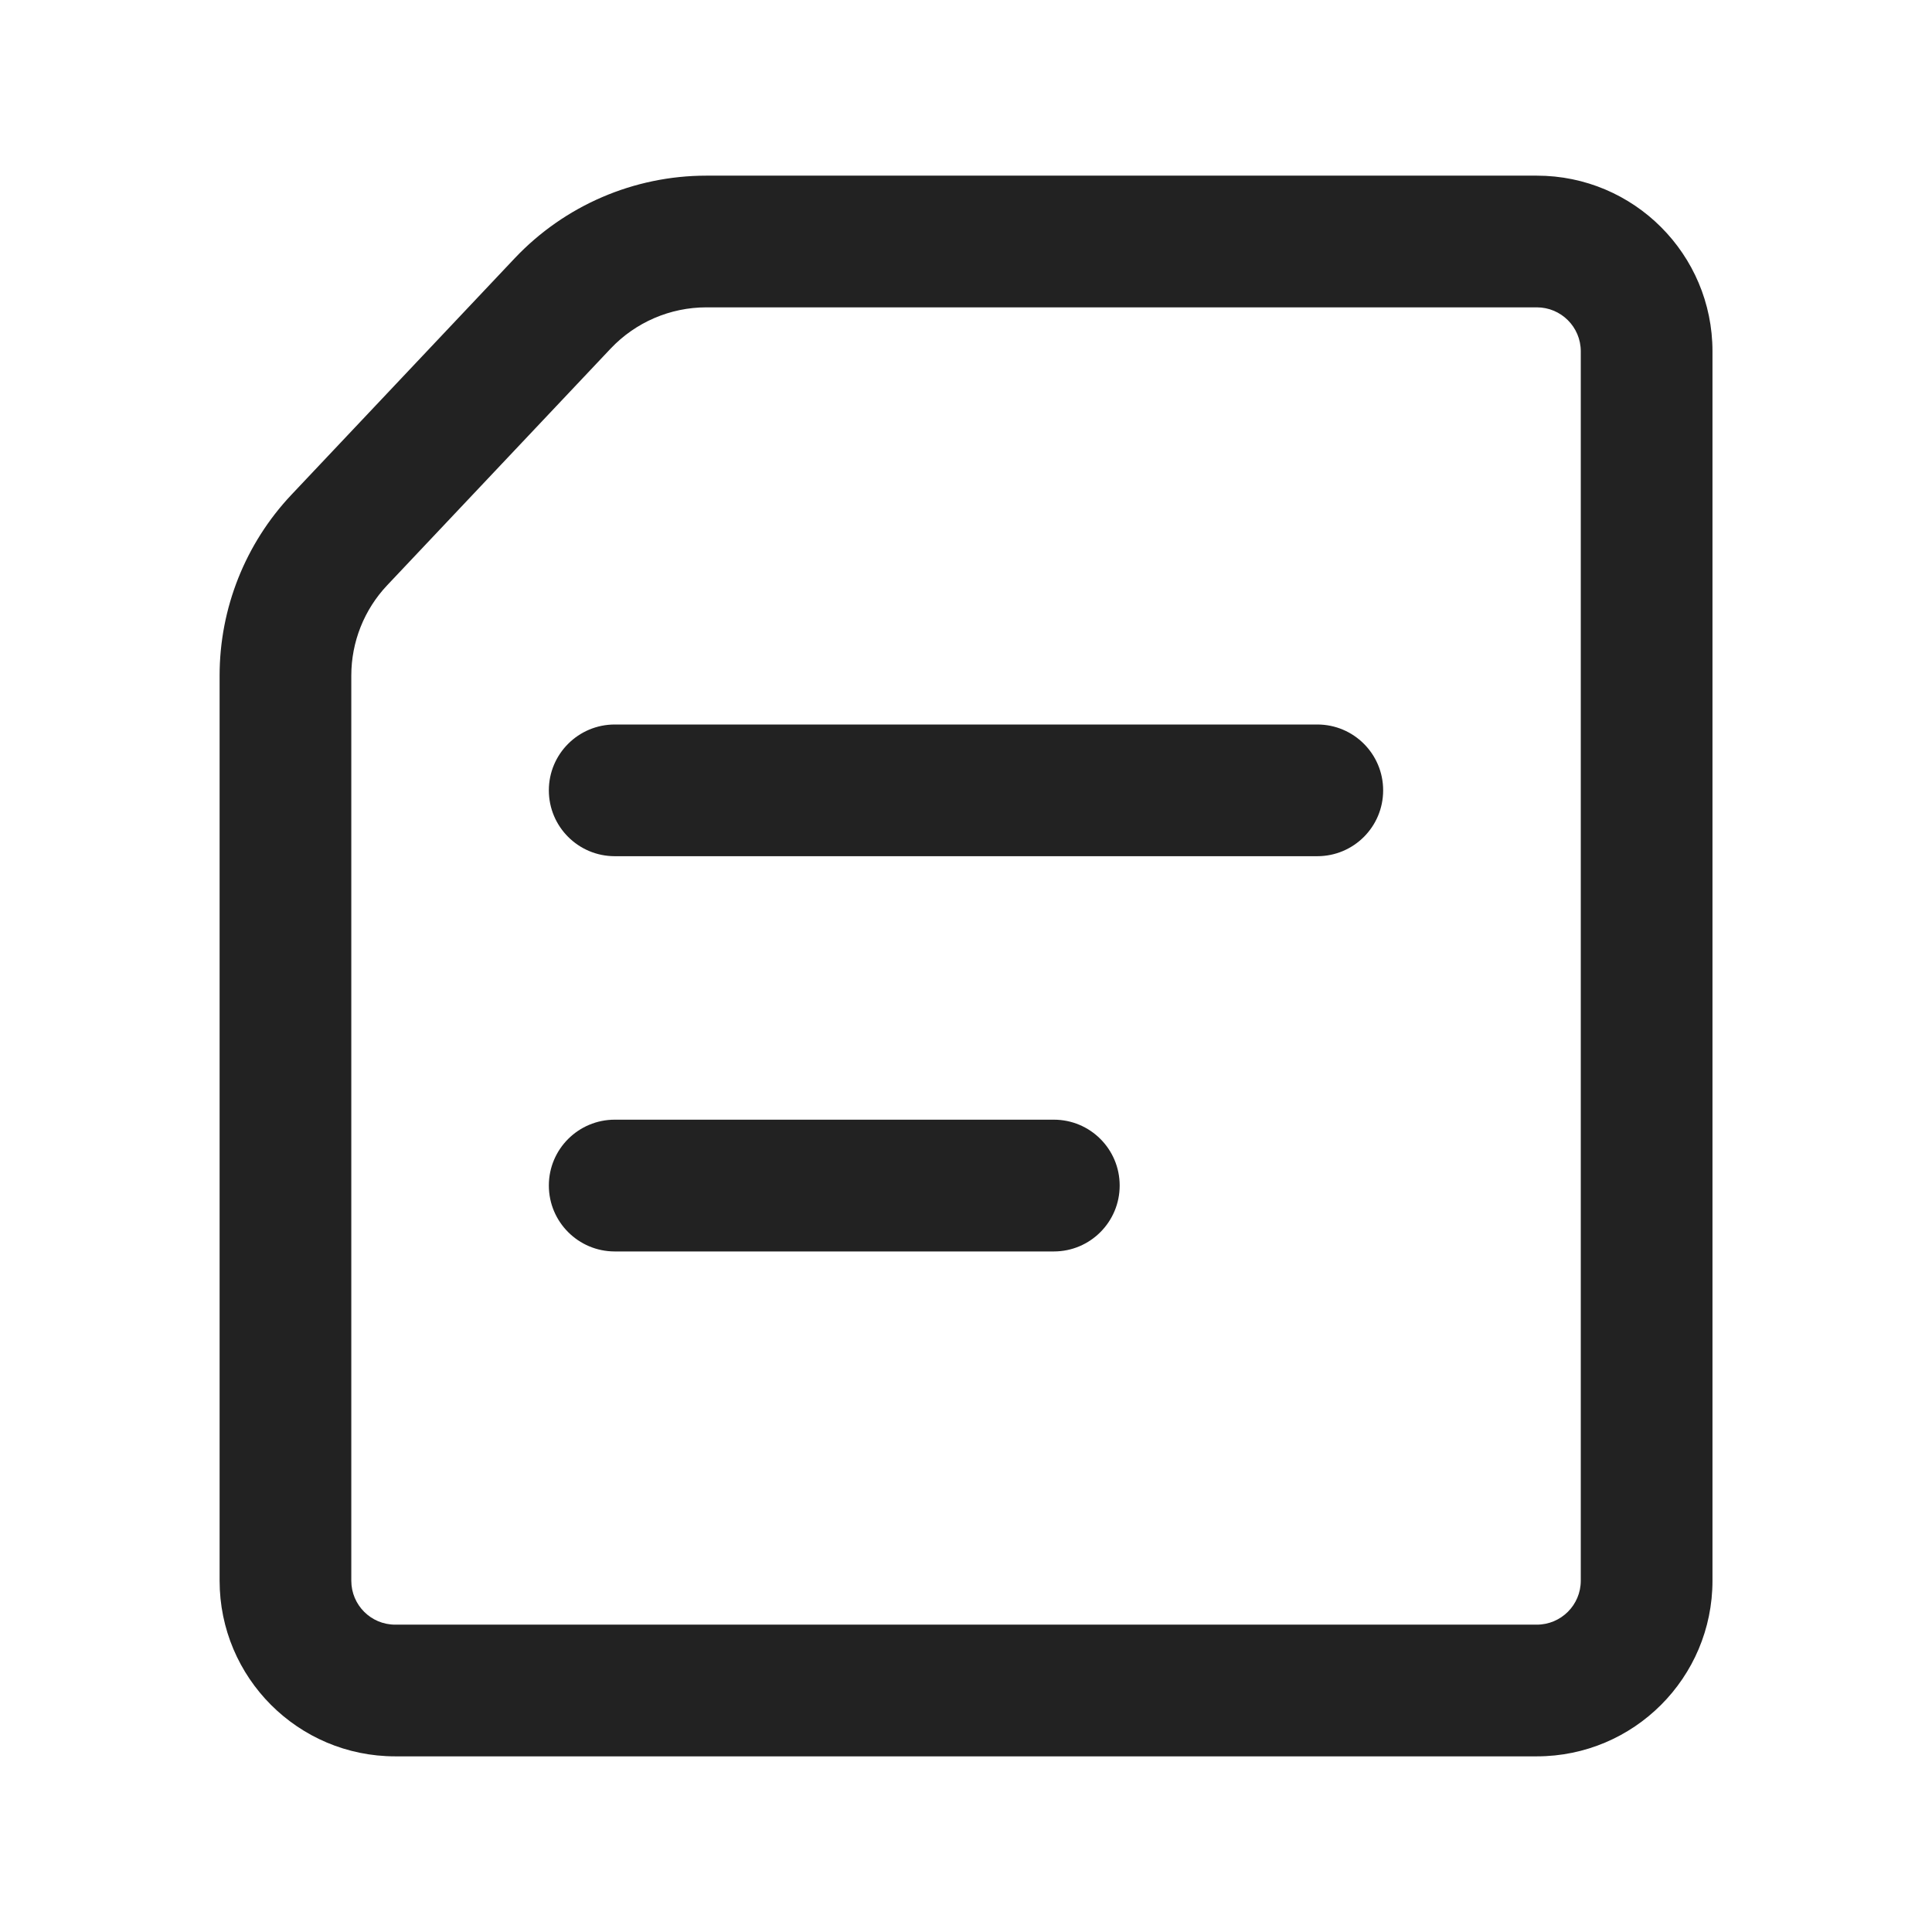 <svg width="24" height="24" viewBox="0 0 24 24" fill="none" xmlns="http://www.w3.org/2000/svg">
<path fill-rule="evenodd" clip-rule="evenodd" d="M4.909 20.182H19.091C19.392 20.182 19.637 19.938 19.637 19.636V4.364C19.637 4.062 19.392 3.818 19.091 3.818H8.775C8.324 3.818 7.894 4.004 7.585 4.331L4.811 7.269C4.524 7.572 4.364 7.974 4.364 8.392V19.636C4.364 19.938 4.608 20.182 4.909 20.182ZM4.909 21.818H19.091C20.296 21.818 21.273 20.841 21.273 19.636V4.364C21.273 3.159 20.296 2.182 19.091 2.182H8.775C7.874 2.182 7.014 2.553 6.395 3.207L3.621 6.145C3.047 6.753 2.728 7.557 2.728 8.392V19.636C2.728 20.841 3.704 21.818 4.909 21.818ZM6.818 9.818C6.818 9.366 7.185 9 7.637 9H16.364C16.816 9 17.182 9.366 17.182 9.818C17.182 10.27 16.816 10.636 16.364 10.636H7.637C7.185 10.636 6.818 10.27 6.818 9.818ZM7.637 13.909C7.185 13.909 6.818 14.275 6.818 14.727C6.818 15.179 7.185 15.546 7.637 15.546H13.091C13.543 15.546 13.909 15.179 13.909 14.727C13.909 14.275 13.543 13.909 13.091 13.909H7.637Z" fill="#222222"/>
</svg>
